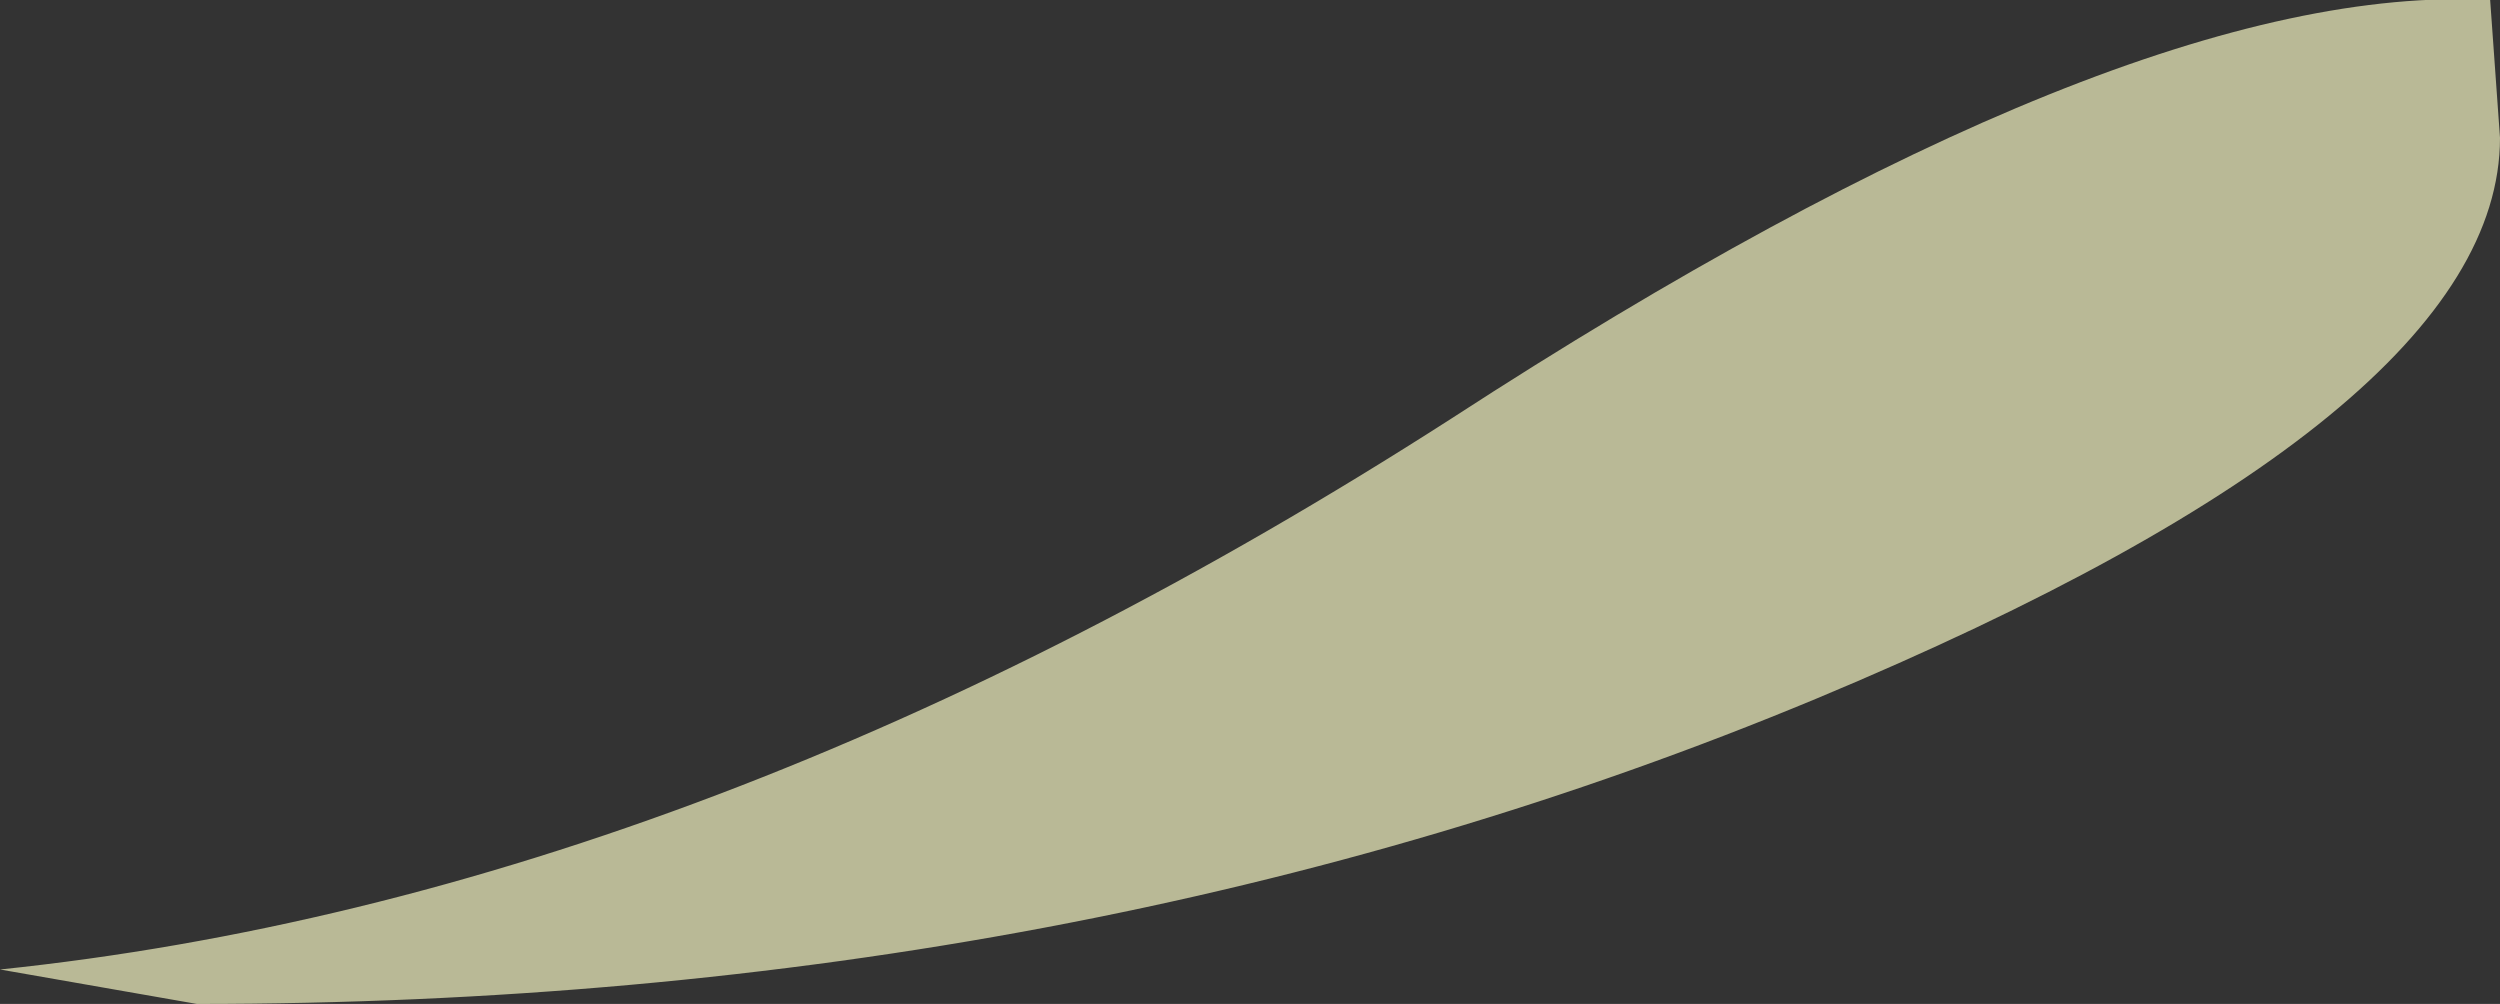 <?xml version="1.0" encoding="UTF-8" standalone="no"?>
<svg xmlns:ffdec="https://www.free-decompiler.com/flash" xmlns:xlink="http://www.w3.org/1999/xlink" ffdec:objectType="shape" height="10.2px" width="25.4px" xmlns="http://www.w3.org/2000/svg">
  <rect width="100%" height="100%" fill="#333333" stroke="none"/>
  <g transform="matrix(1.0, 0.0, 0.0, 1.0, 12.7, 5.1)">
    <path d="M12.7 -3.7 Q12.7 -0.9 5.75 2.0 -1.7 5.1 -10.7 5.1 L-12.7 4.75 Q-5.5 4.0 2.05 -0.85 8.9 -5.3 12.6 -5.1 L12.7 -3.7" fill="#ffffca" fill-opacity="0.655" fill-rule="evenodd" stroke="none"/>
  </g>
</svg>

